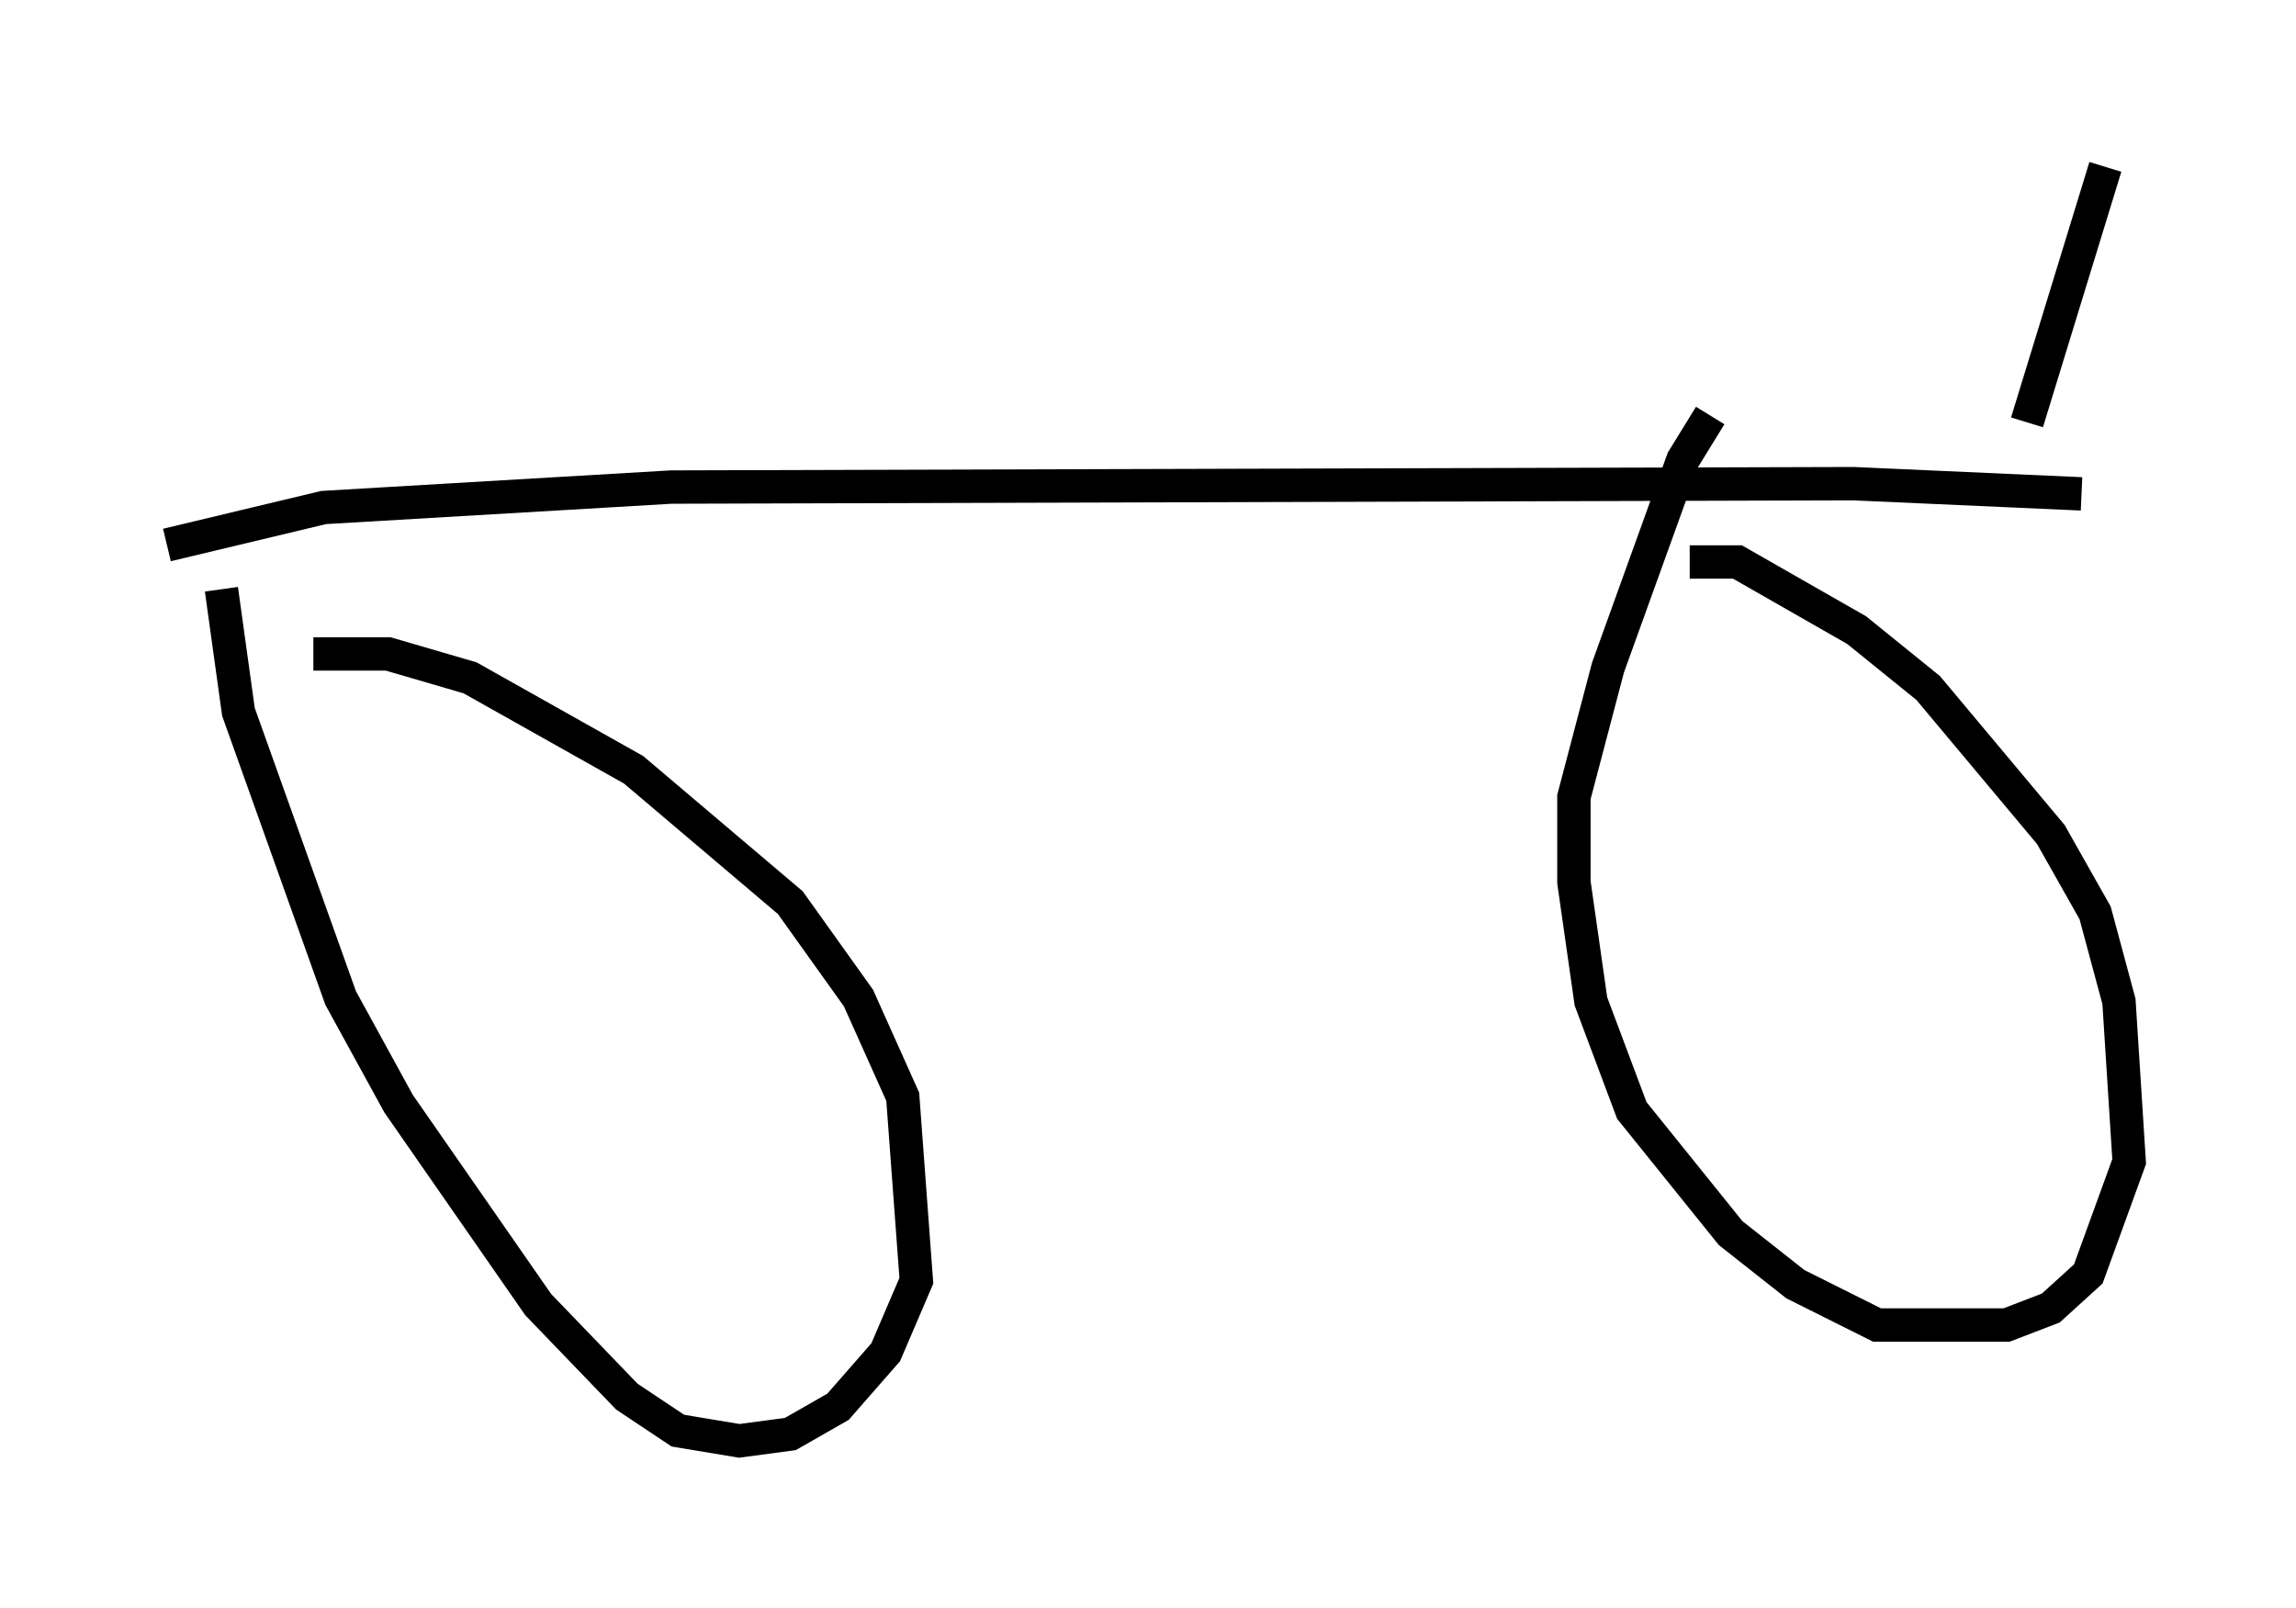 <?xml version="1.0" encoding="utf-8" ?>
<svg baseProfile="full" height="48.18" version="1.1" width="68.801" xmlns="http://www.w3.org/2000/svg" xmlns:ev="http://www.w3.org/2001/xml-events" xmlns:xlink="http://www.w3.org/1999/xlink"><defs /><rect fill="white" height="48.18" width="68.801" x="0" y="0" /><path d="M8.471, 20.006 m0.919, -0.408 l2.246, 0.0 2.45, 0.715 l4.9, 2.756 4.696, 3.981 l2.042, 2.858 1.327, 2.96 l0.408, 5.513 -0.919, 2.144 l-1.429, 1.633 -1.429, 0.817 l-1.531, 0.204 -1.838, -0.306 l-1.531, -1.021 -2.654, -2.756 l-4.185, -6.023 -1.735, -3.165 l-3.063, -8.575 -0.51, -3.675 m43.998, -0.817 l1.429, 0.0 3.573, 2.042 l2.144, 1.735 3.675, 4.39 l1.327, 2.348 0.715, 2.654 l0.306, 4.798 -1.225, 3.369 l-1.123, 1.021 -1.327, 0.51 l-3.879, 0.0 -2.45, -1.225 l-1.94, -1.531 -2.96, -3.675 l-1.225, -3.267 -0.51, -3.573 l0.0, -2.552 1.021, -3.879 l2.246, -6.227 0.817, -1.327 m11.127, 2.348 l-6.84, -0.306 -35.423, 0.102 l-10.413, 0.613 -4.696, 1.123 m58.086, -11.331 l-2.348, 7.656 " fill="none" stroke="black" stroke-width="1" /></svg>